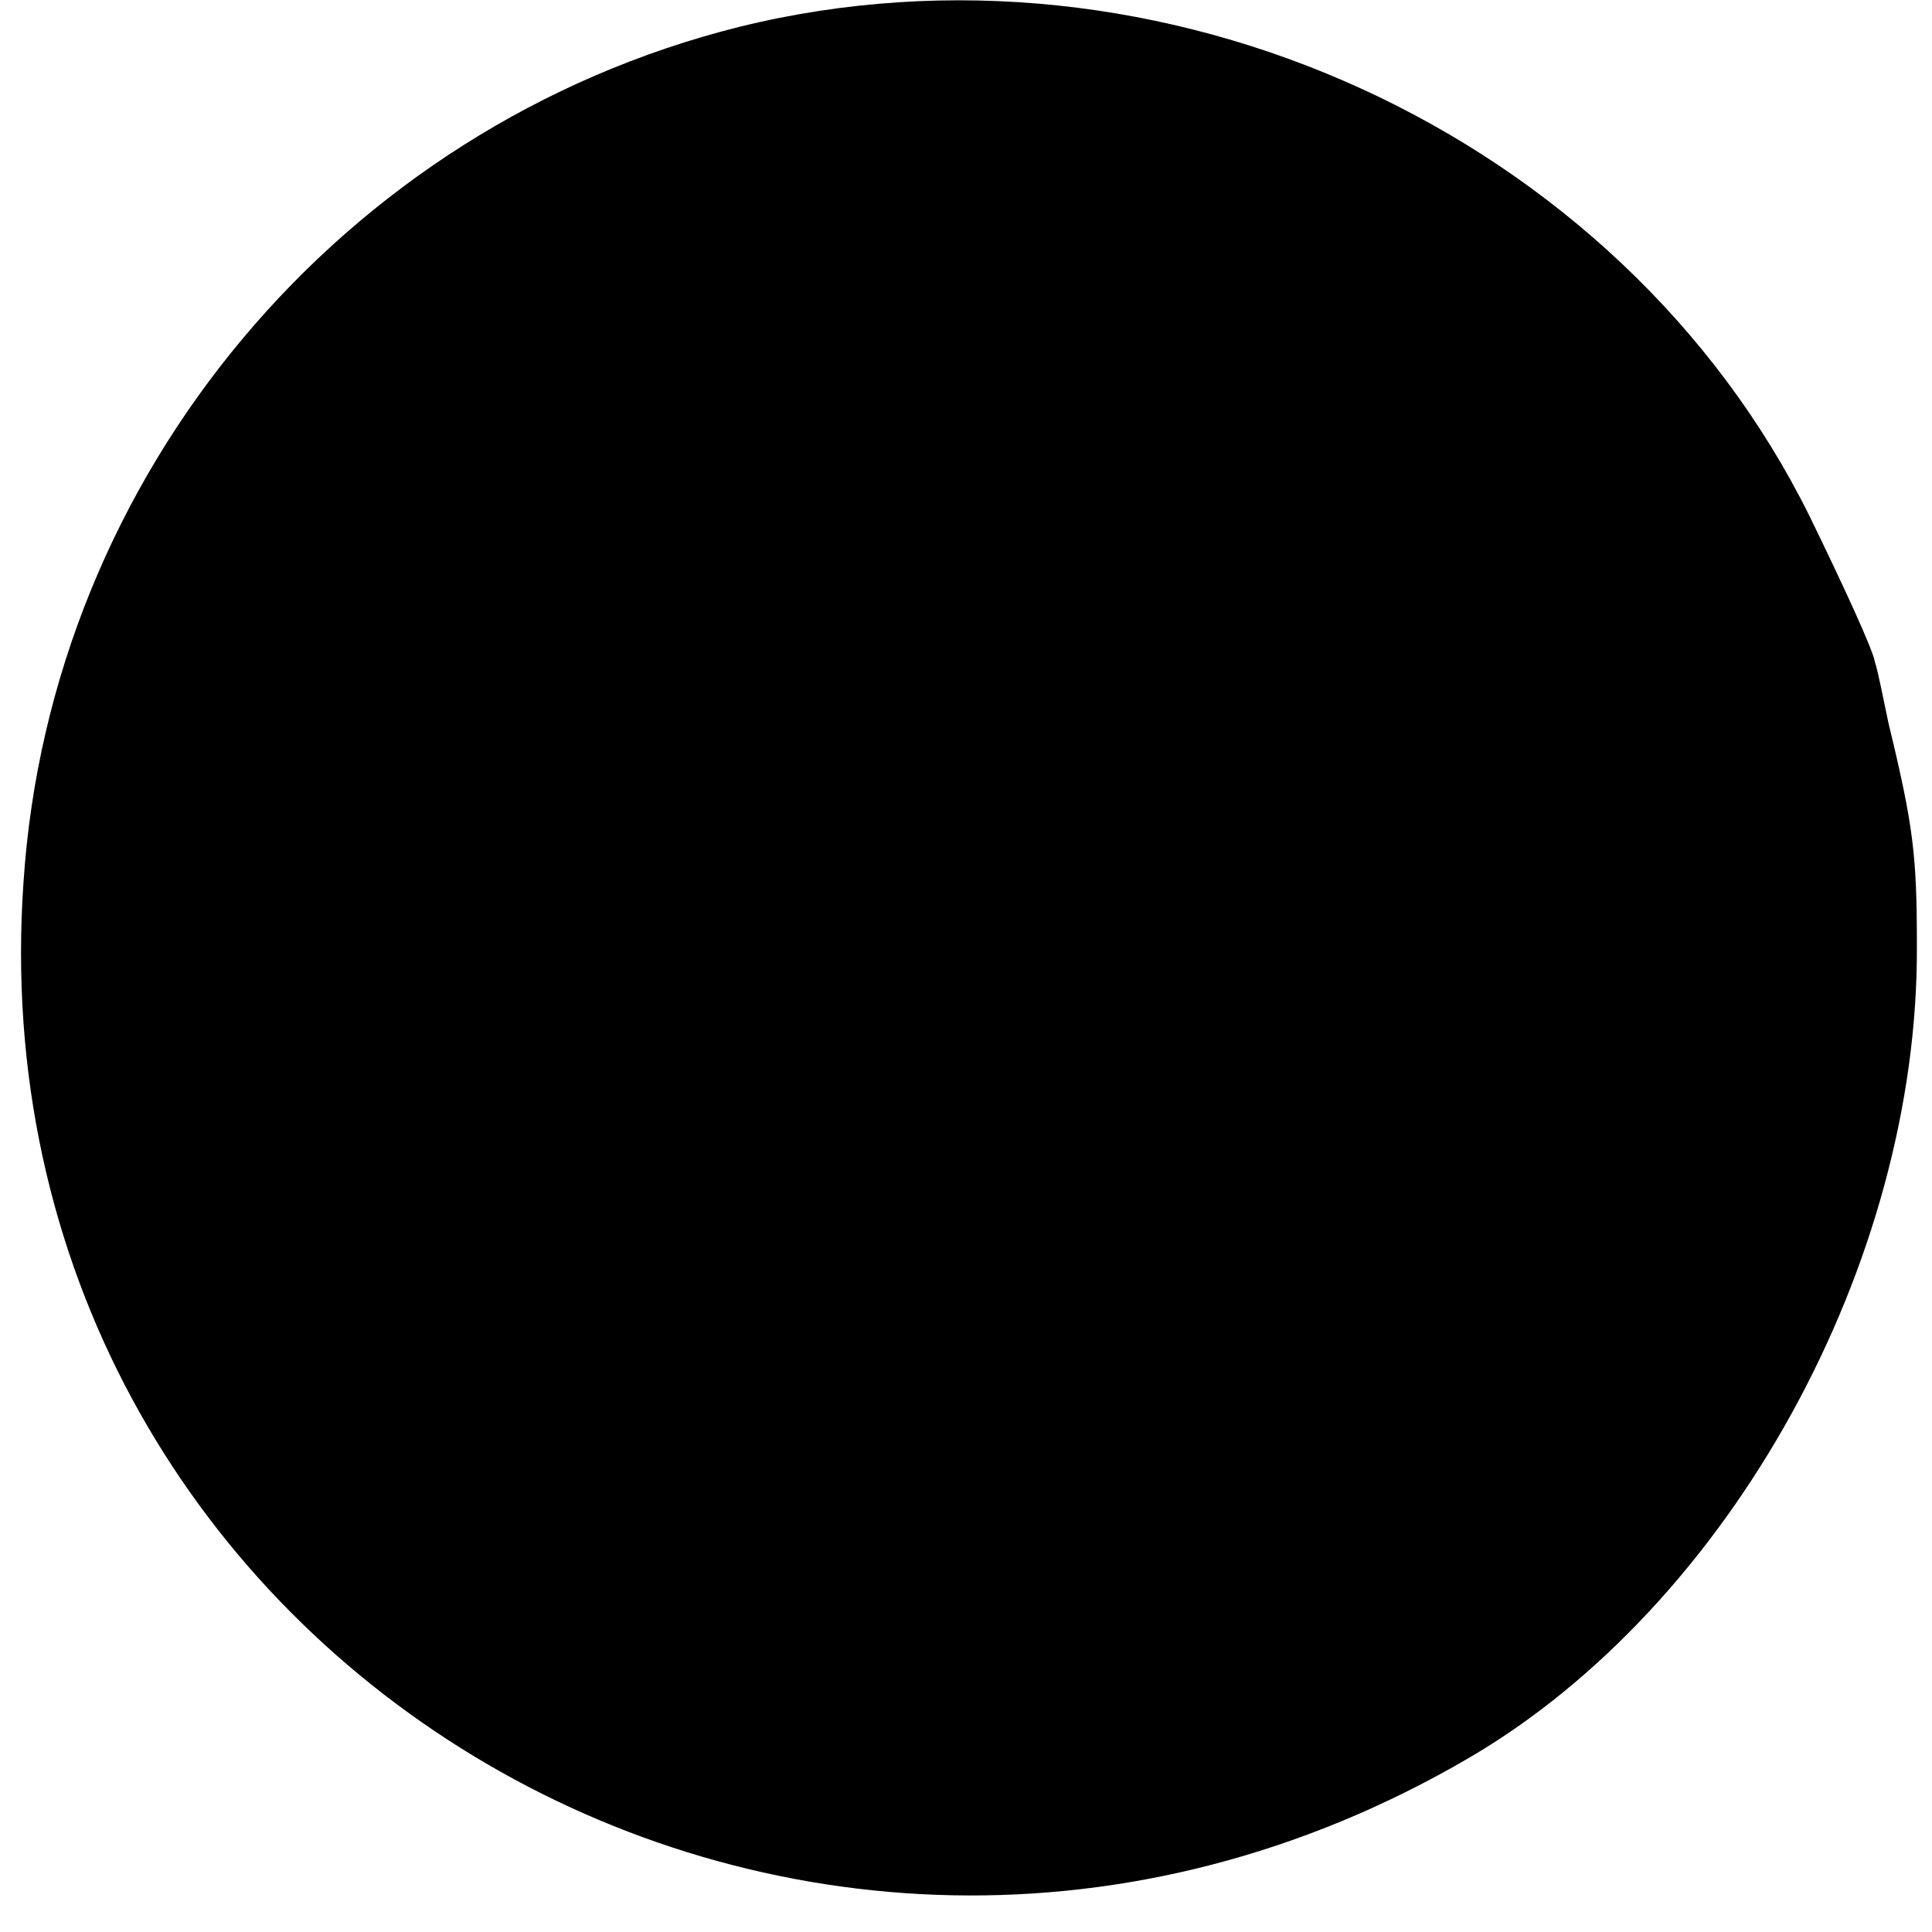 <?xml version="1.0" standalone="no"?>
<!DOCTYPE svg PUBLIC "-//W3C//DTD SVG 20010904//EN"
 "http://www.w3.org/TR/2001/REC-SVG-20010904/DTD/svg10.dtd">
<svg version="1.0" xmlns="http://www.w3.org/2000/svg"
 width="115pt" height="115pt" viewBox="0 0 115 115"
 preserveAspectRatio="xMidYMid meet">
<g transform="translate(0,115) scale(0.1,-0.1)"
fill="#000000" stroke="none">
<path d="M440 1134 c-236 -59 -410 -266 -426 -509 -32 -458 460 -756 861 -521
155 91 267 294 266 483 0 54 -2 71 -17 133 -3 14 -6 30 -8 36 -1 7 -19 46 -39
87 -113 228 -386 353 -637 291z"/>
</g>
</svg>
